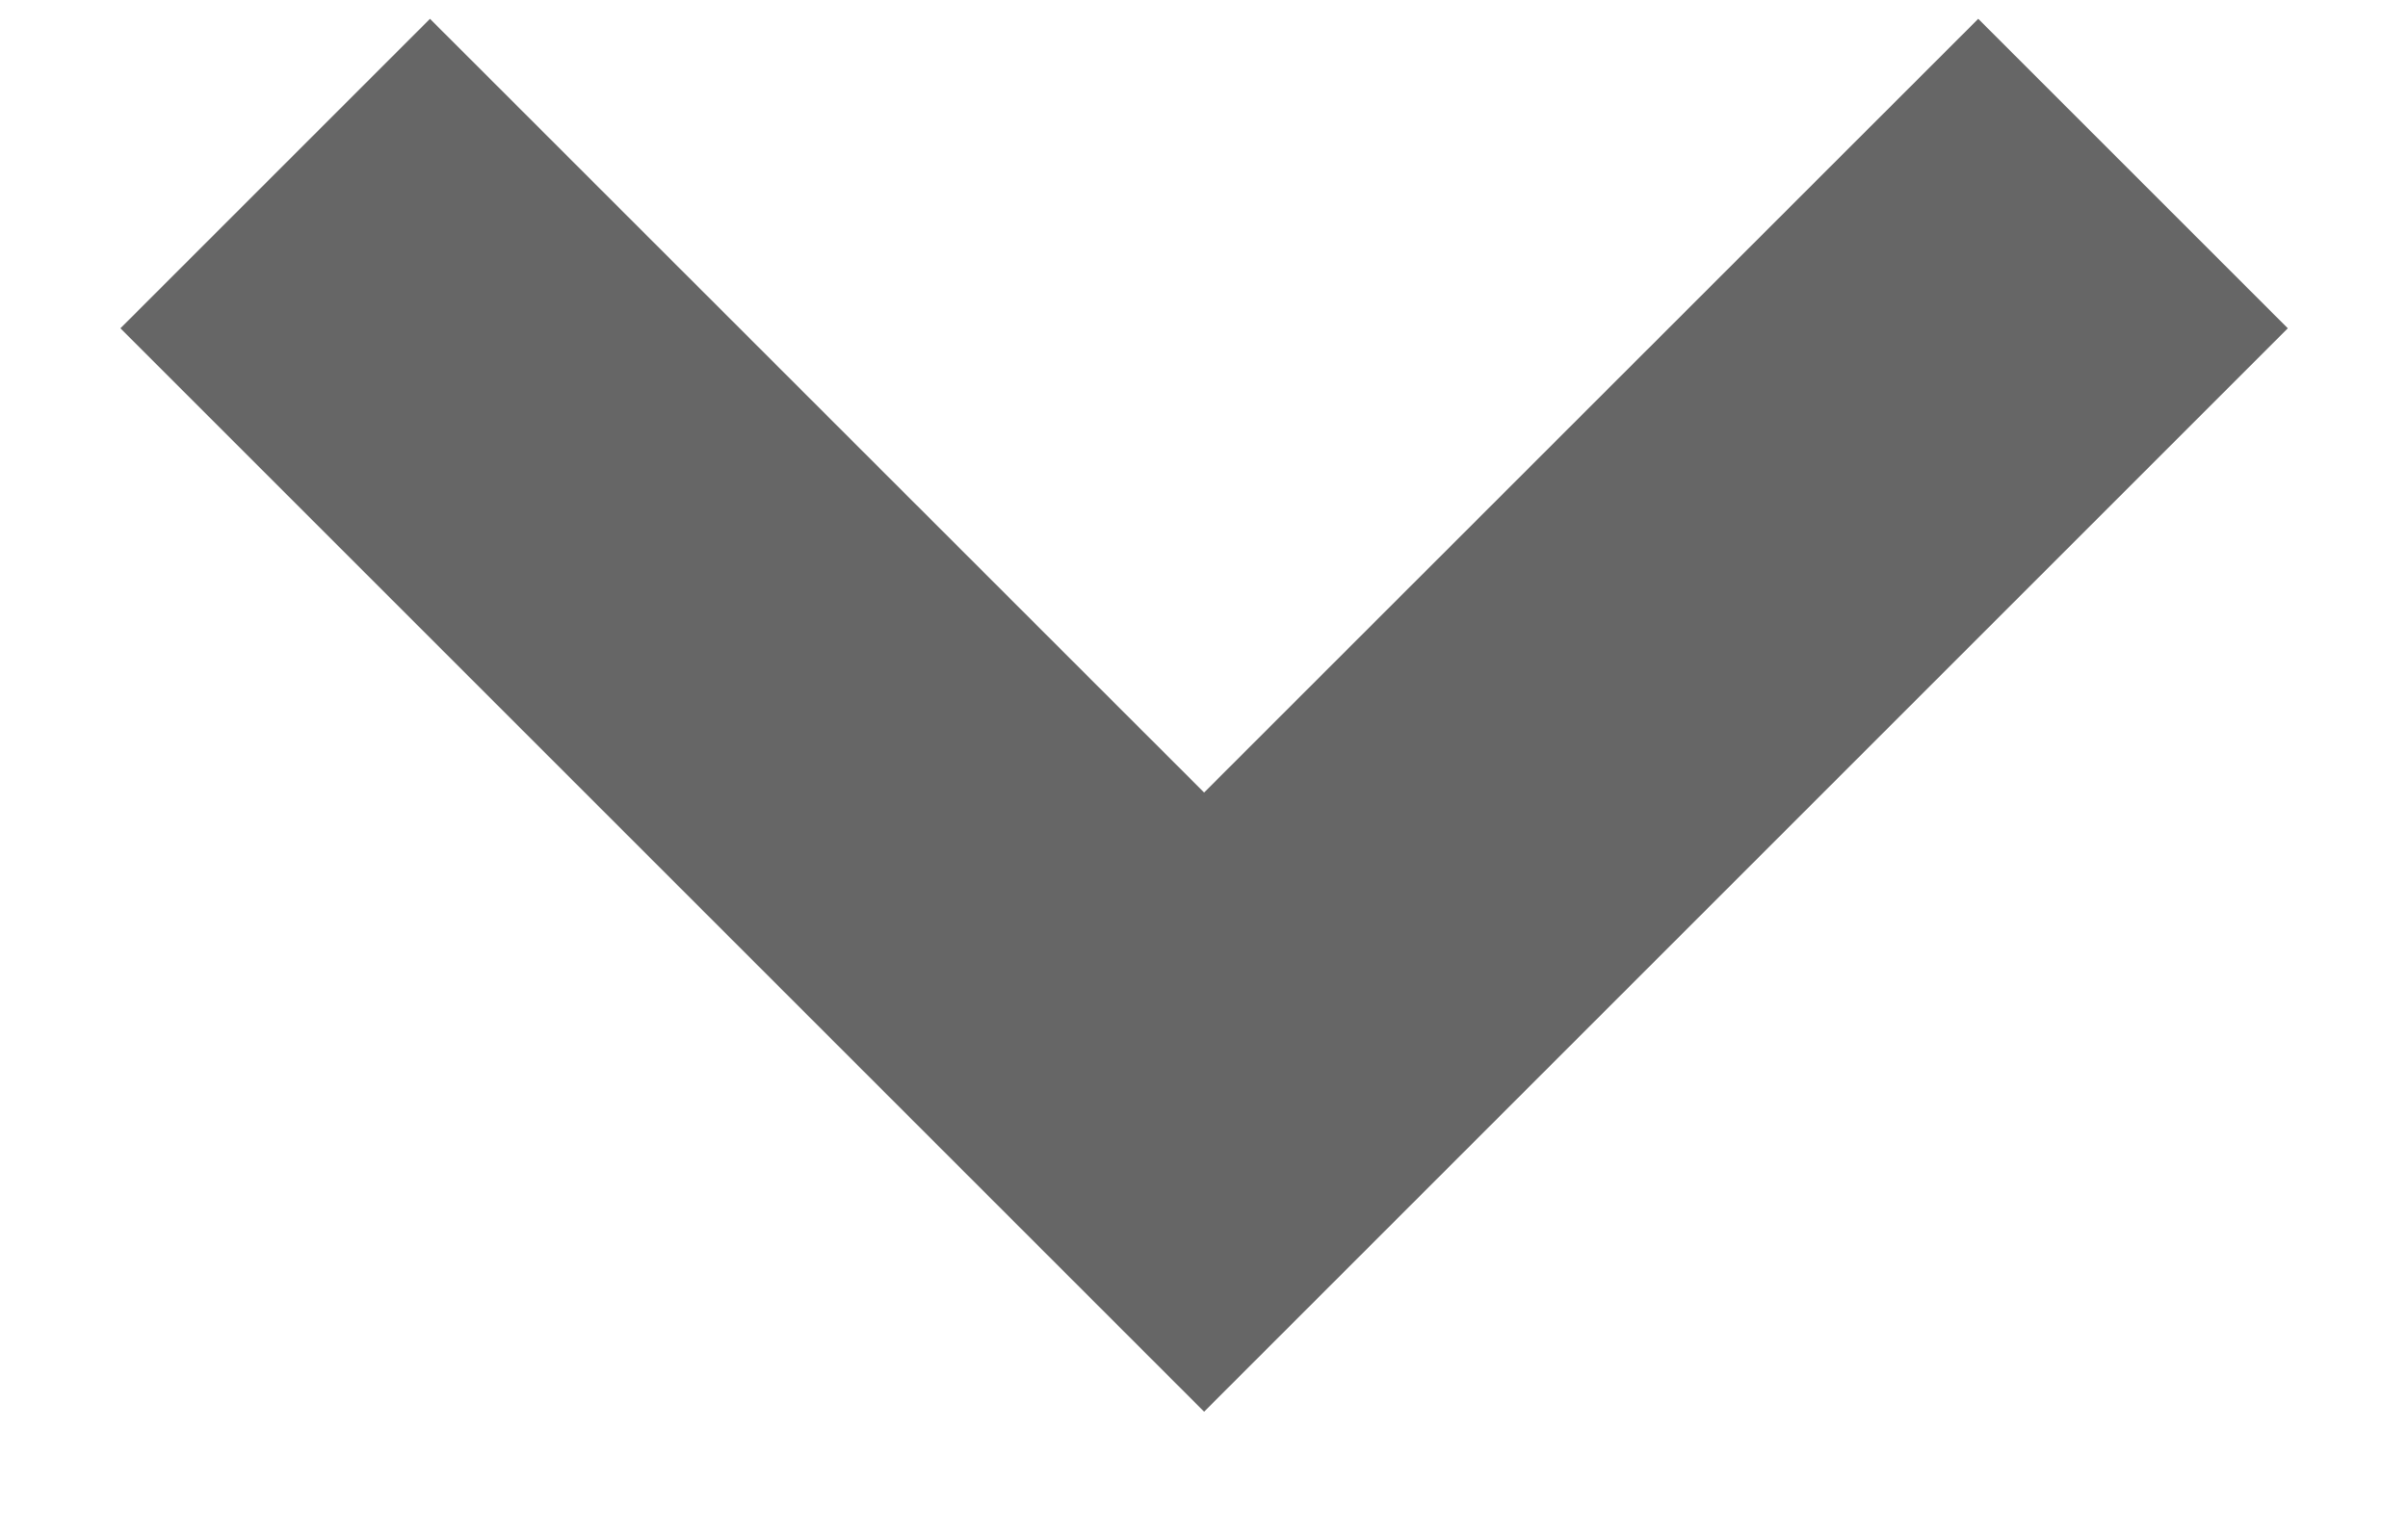 <?xml version="1.0" standalone="no"?><!DOCTYPE svg PUBLIC "-//W3C//DTD SVG 1.1//EN" "http://www.w3.org/Graphics/SVG/1.1/DTD/svg11.dtd"><svg t="1512622411473" class="icon" style="" viewBox="0 0 1609 1024" version="1.1" xmlns="http://www.w3.org/2000/svg" p-id="1398" xmlns:xlink="http://www.w3.org/1999/xlink" width="314.258" height="200"><defs><style type="text/css"></style></defs><path d="M804.571 529.701L287.305 12.581 80.457 219.429 804.571 943.543l724.114-724.114L1321.838 12.581z" fill="#666666" p-id="1399"></path></svg>
